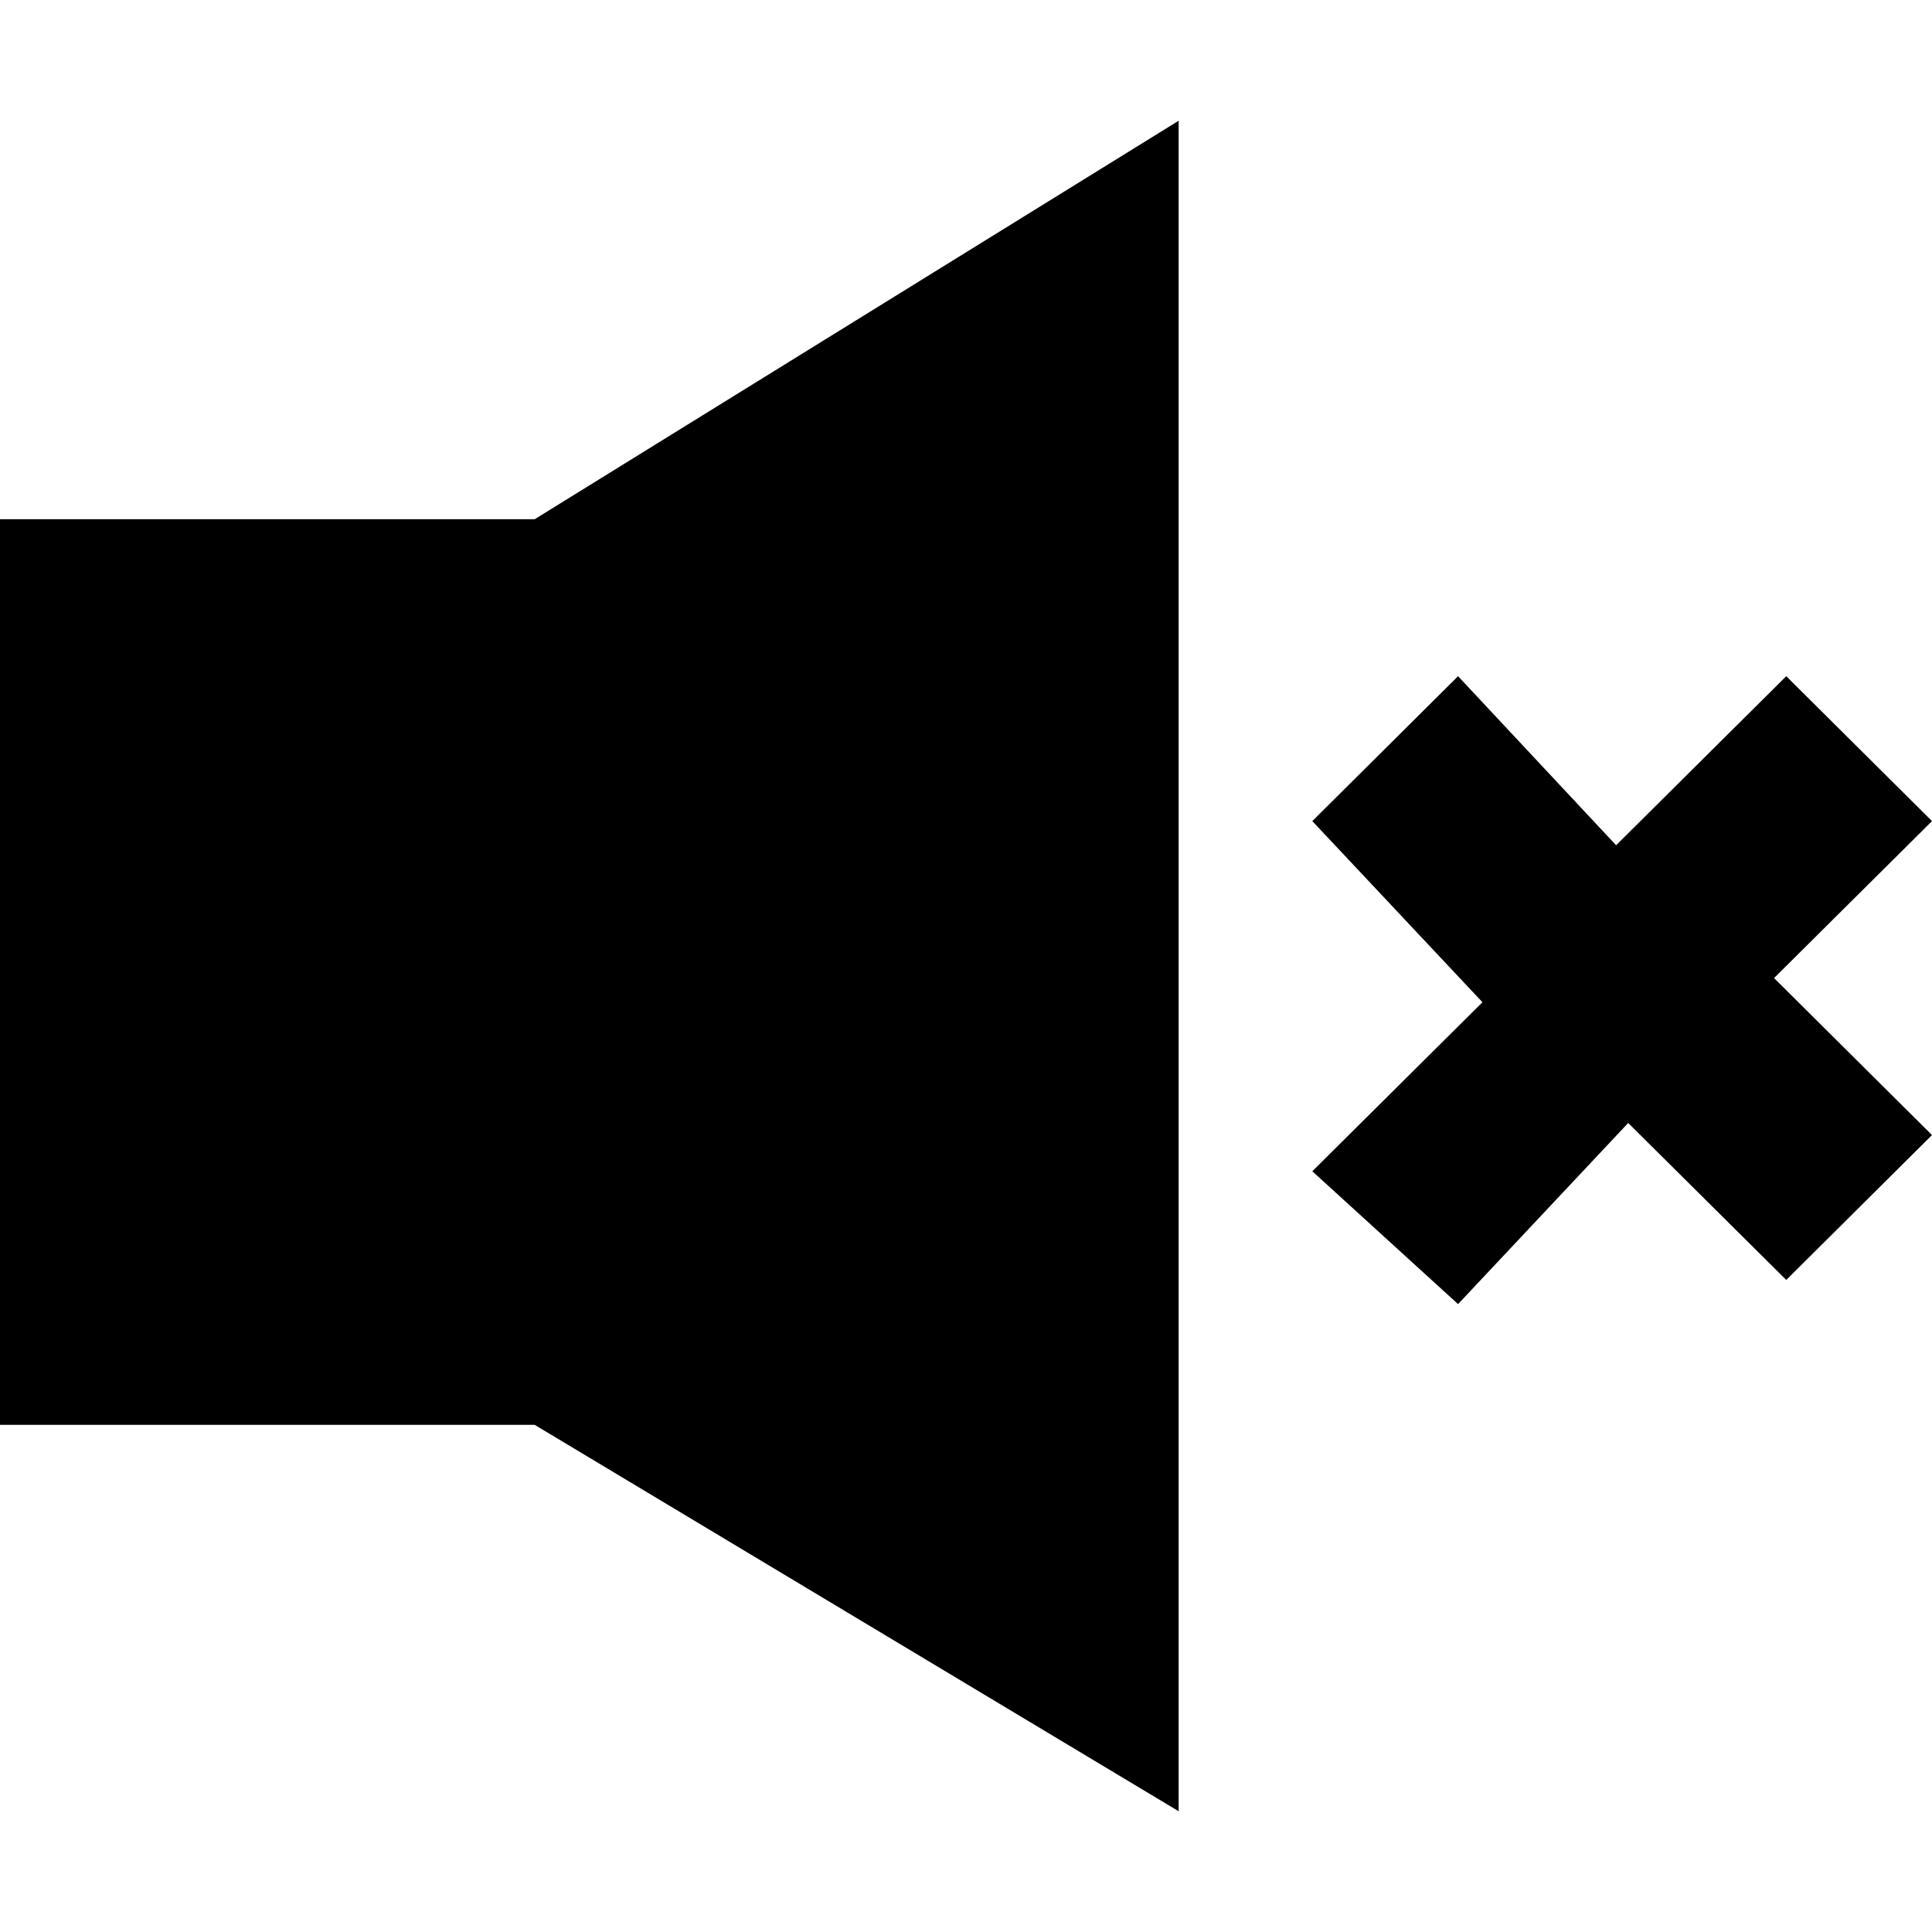 <svg width="16" height="16" viewBox="0 0 16 16" fill="none" xmlns="http://www.w3.org/2000/svg">
<path d="M0 4.3V11.8H4.428L9.761 15V1L4.428 4.3H0Z" fill="black"/>
<path d="M16 6.8L14.793 5.6L13.384 7L12.075 5.6L10.868 6.8L12.277 8.3L10.868 9.7L12.075 10.8L13.484 9.3L14.793 10.6L16 9.4L14.692 8.1L16 6.8Z" fill="black"/>
</svg>
